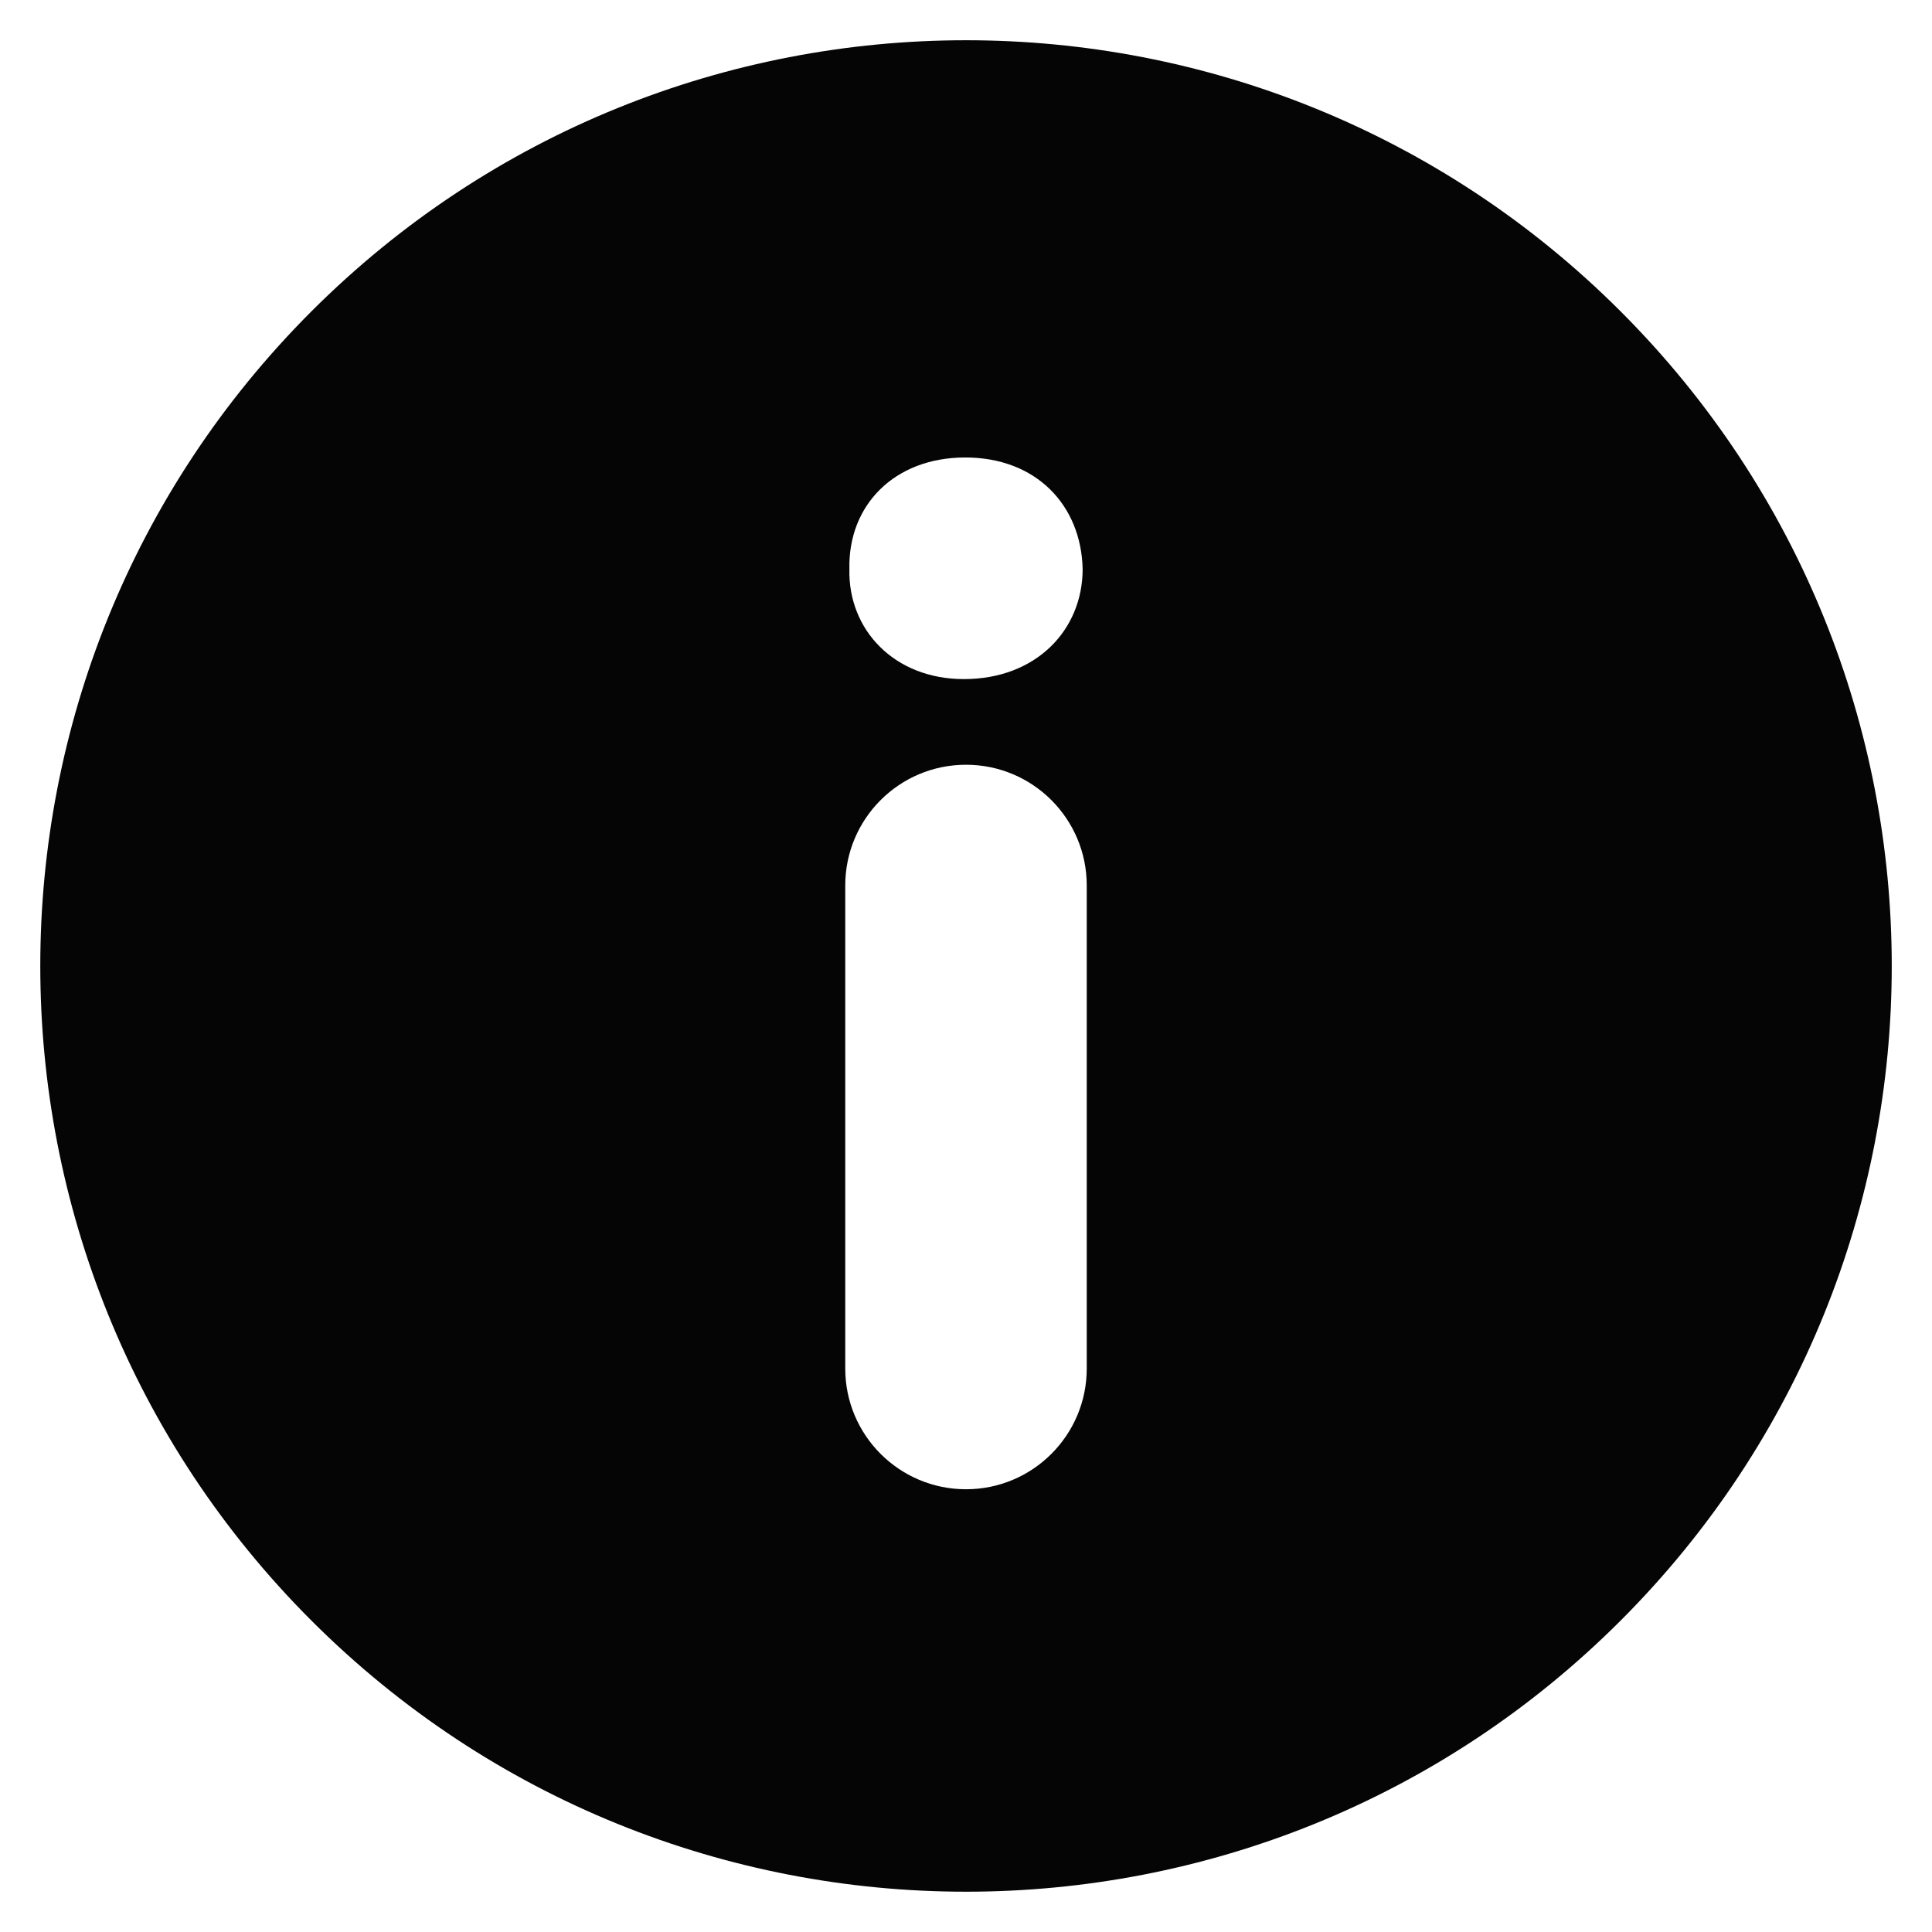 <svg xmlns="http://www.w3.org/2000/svg" xmlns:xlink="http://www.w3.org/1999/xlink" id="Layer_1" width="48" height="48" x="0" y="0" enable-background="new 0 0 48 48" version="1.1" viewBox="0 0 48 48" xml:space="preserve"><g><path fill="#050505" d="M40.264,7.736c-8.982-8.981-23.545-8.982-32.527,0c-8.982,8.982-8.981,23.545,0,32.527 c8.982,8.981,23.545,8.982,32.527,0C49.246,31.281,49.245,16.719,40.264,7.736z M27,34c0,1.657-1.343,3-3,3s-3-1.343-3-3V22 c0-1.657,1.343-3,3-3s3,1.343,3,3V34z M23.947,16.872c-1.728,0-2.88-1.224-2.844-2.735c-0.036-1.584,1.116-2.771,2.879-2.771 c1.764,0,2.88,1.188,2.916,2.771C26.898,15.648,25.747,16.872,23.947,16.872z"/></g></svg>